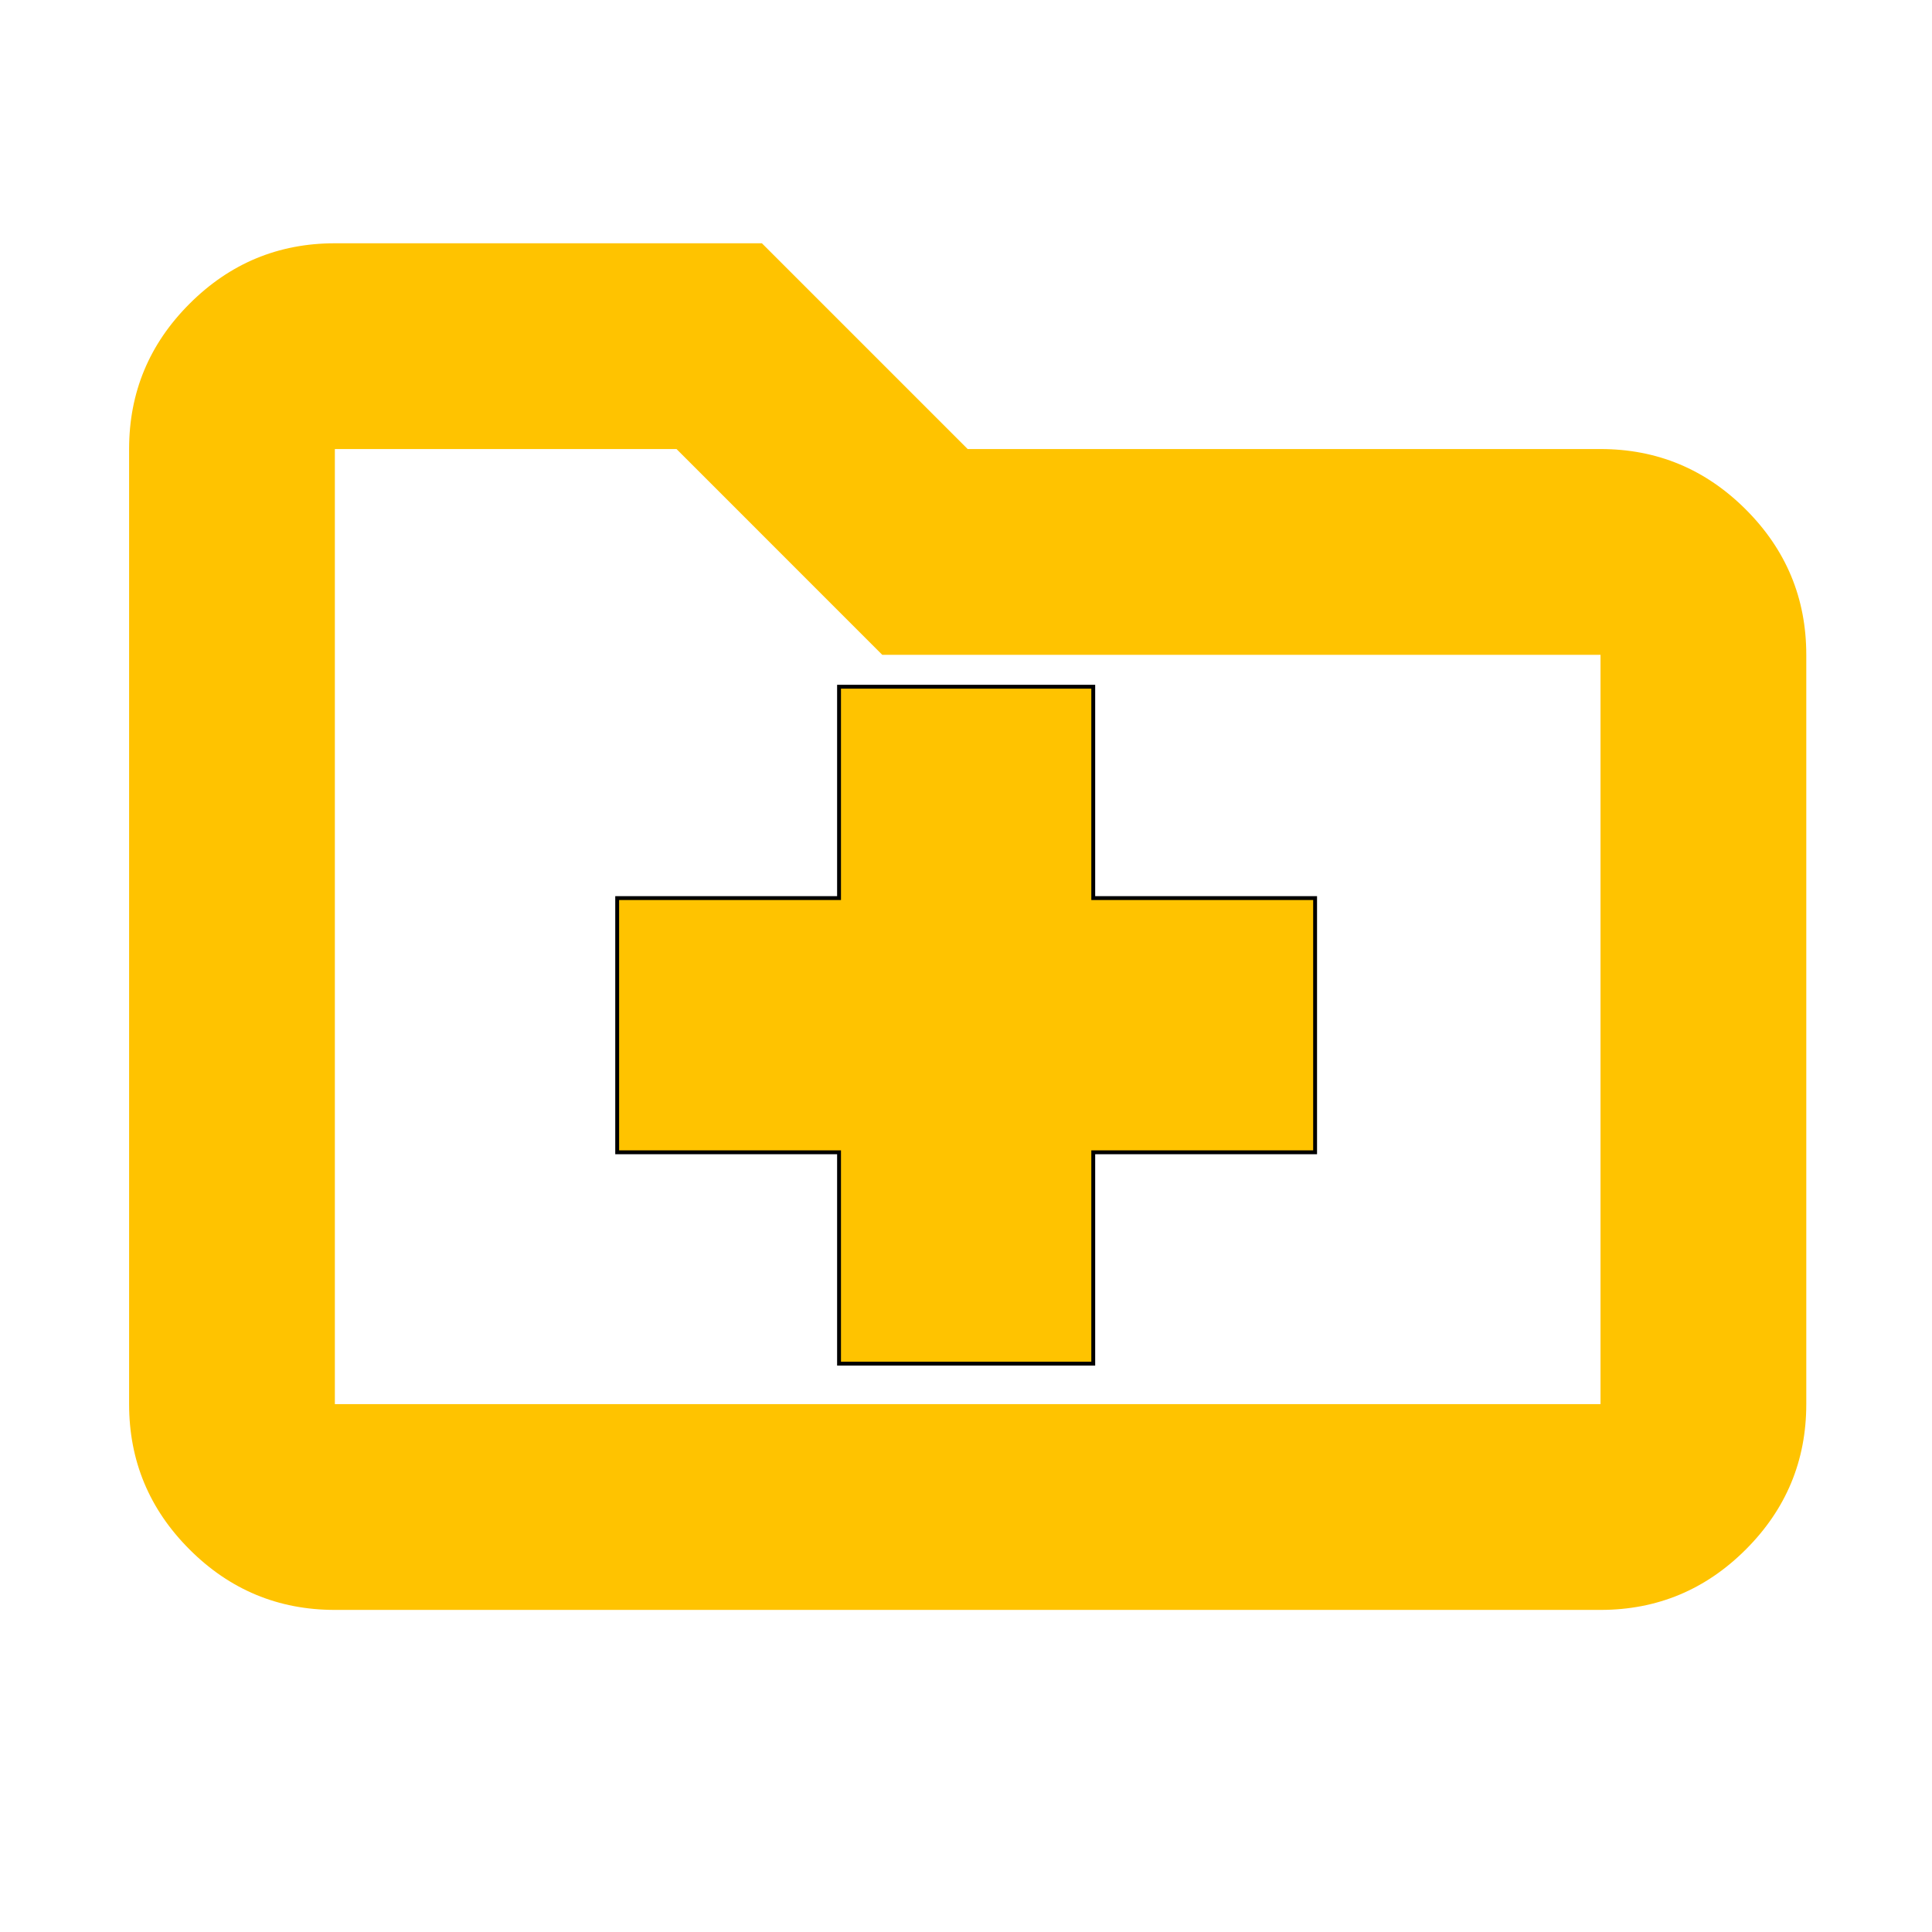 <?xml version="1.0" encoding="utf-8"?>
<svg xmlns="http://www.w3.org/2000/svg" viewBox="0 0 500 500" xmlns:bx="https://boxy-svg.com">
  <path d="M 86.661 416.642 C 72.021 416.642 59.481 411.427 49.051 400.998 C 38.621 390.571 33.411 378.036 33.411 363.389 L 33.411 116.211 C 33.411 101.571 38.621 89.031 49.051 78.611 C 59.481 68.181 72.021 62.961 86.661 62.961 L 197.181 62.961 L 250.431 116.211 L 414.212 116.211 C 428.852 116.211 441.392 121.431 451.821 131.861 C 462.25 142.291 467.465 154.821 467.465 169.471 L 467.465 363.389 C 467.465 378.036 462.25 390.571 451.821 400.998 C 441.392 411.427 428.852 416.642 414.212 416.642 L 86.661 416.642 Z M 86.661 363.389 L 414.212 363.389 L 414.212 169.471 L 228.331 169.471 L 175.081 116.211 L 86.661 116.211 L 86.661 363.389 Z M 86.661 363.389 L 86.661 116.211 L 86.661 363.389 Z" style="stroke-width: 1; fill: rgb(255, 195, 0);"/>
  <path d="M 217.143 177.724 H 282.932 V 232.424 H 340.348 V 298.213 H 282.932 V 352.913 H 217.143 V 298.213 H 159.727 V 232.424 H 217.143 Z" bx:shape="cross 159.727 177.724 180.621 175.189 65.789 65.789 0.5 1@1bad35f1" style="stroke: rgb(0, 0, 0); fill: rgb(255, 195, 0); transform-box: fill-box; transform-origin: 35.714% 24.419%;"/>
</svg>